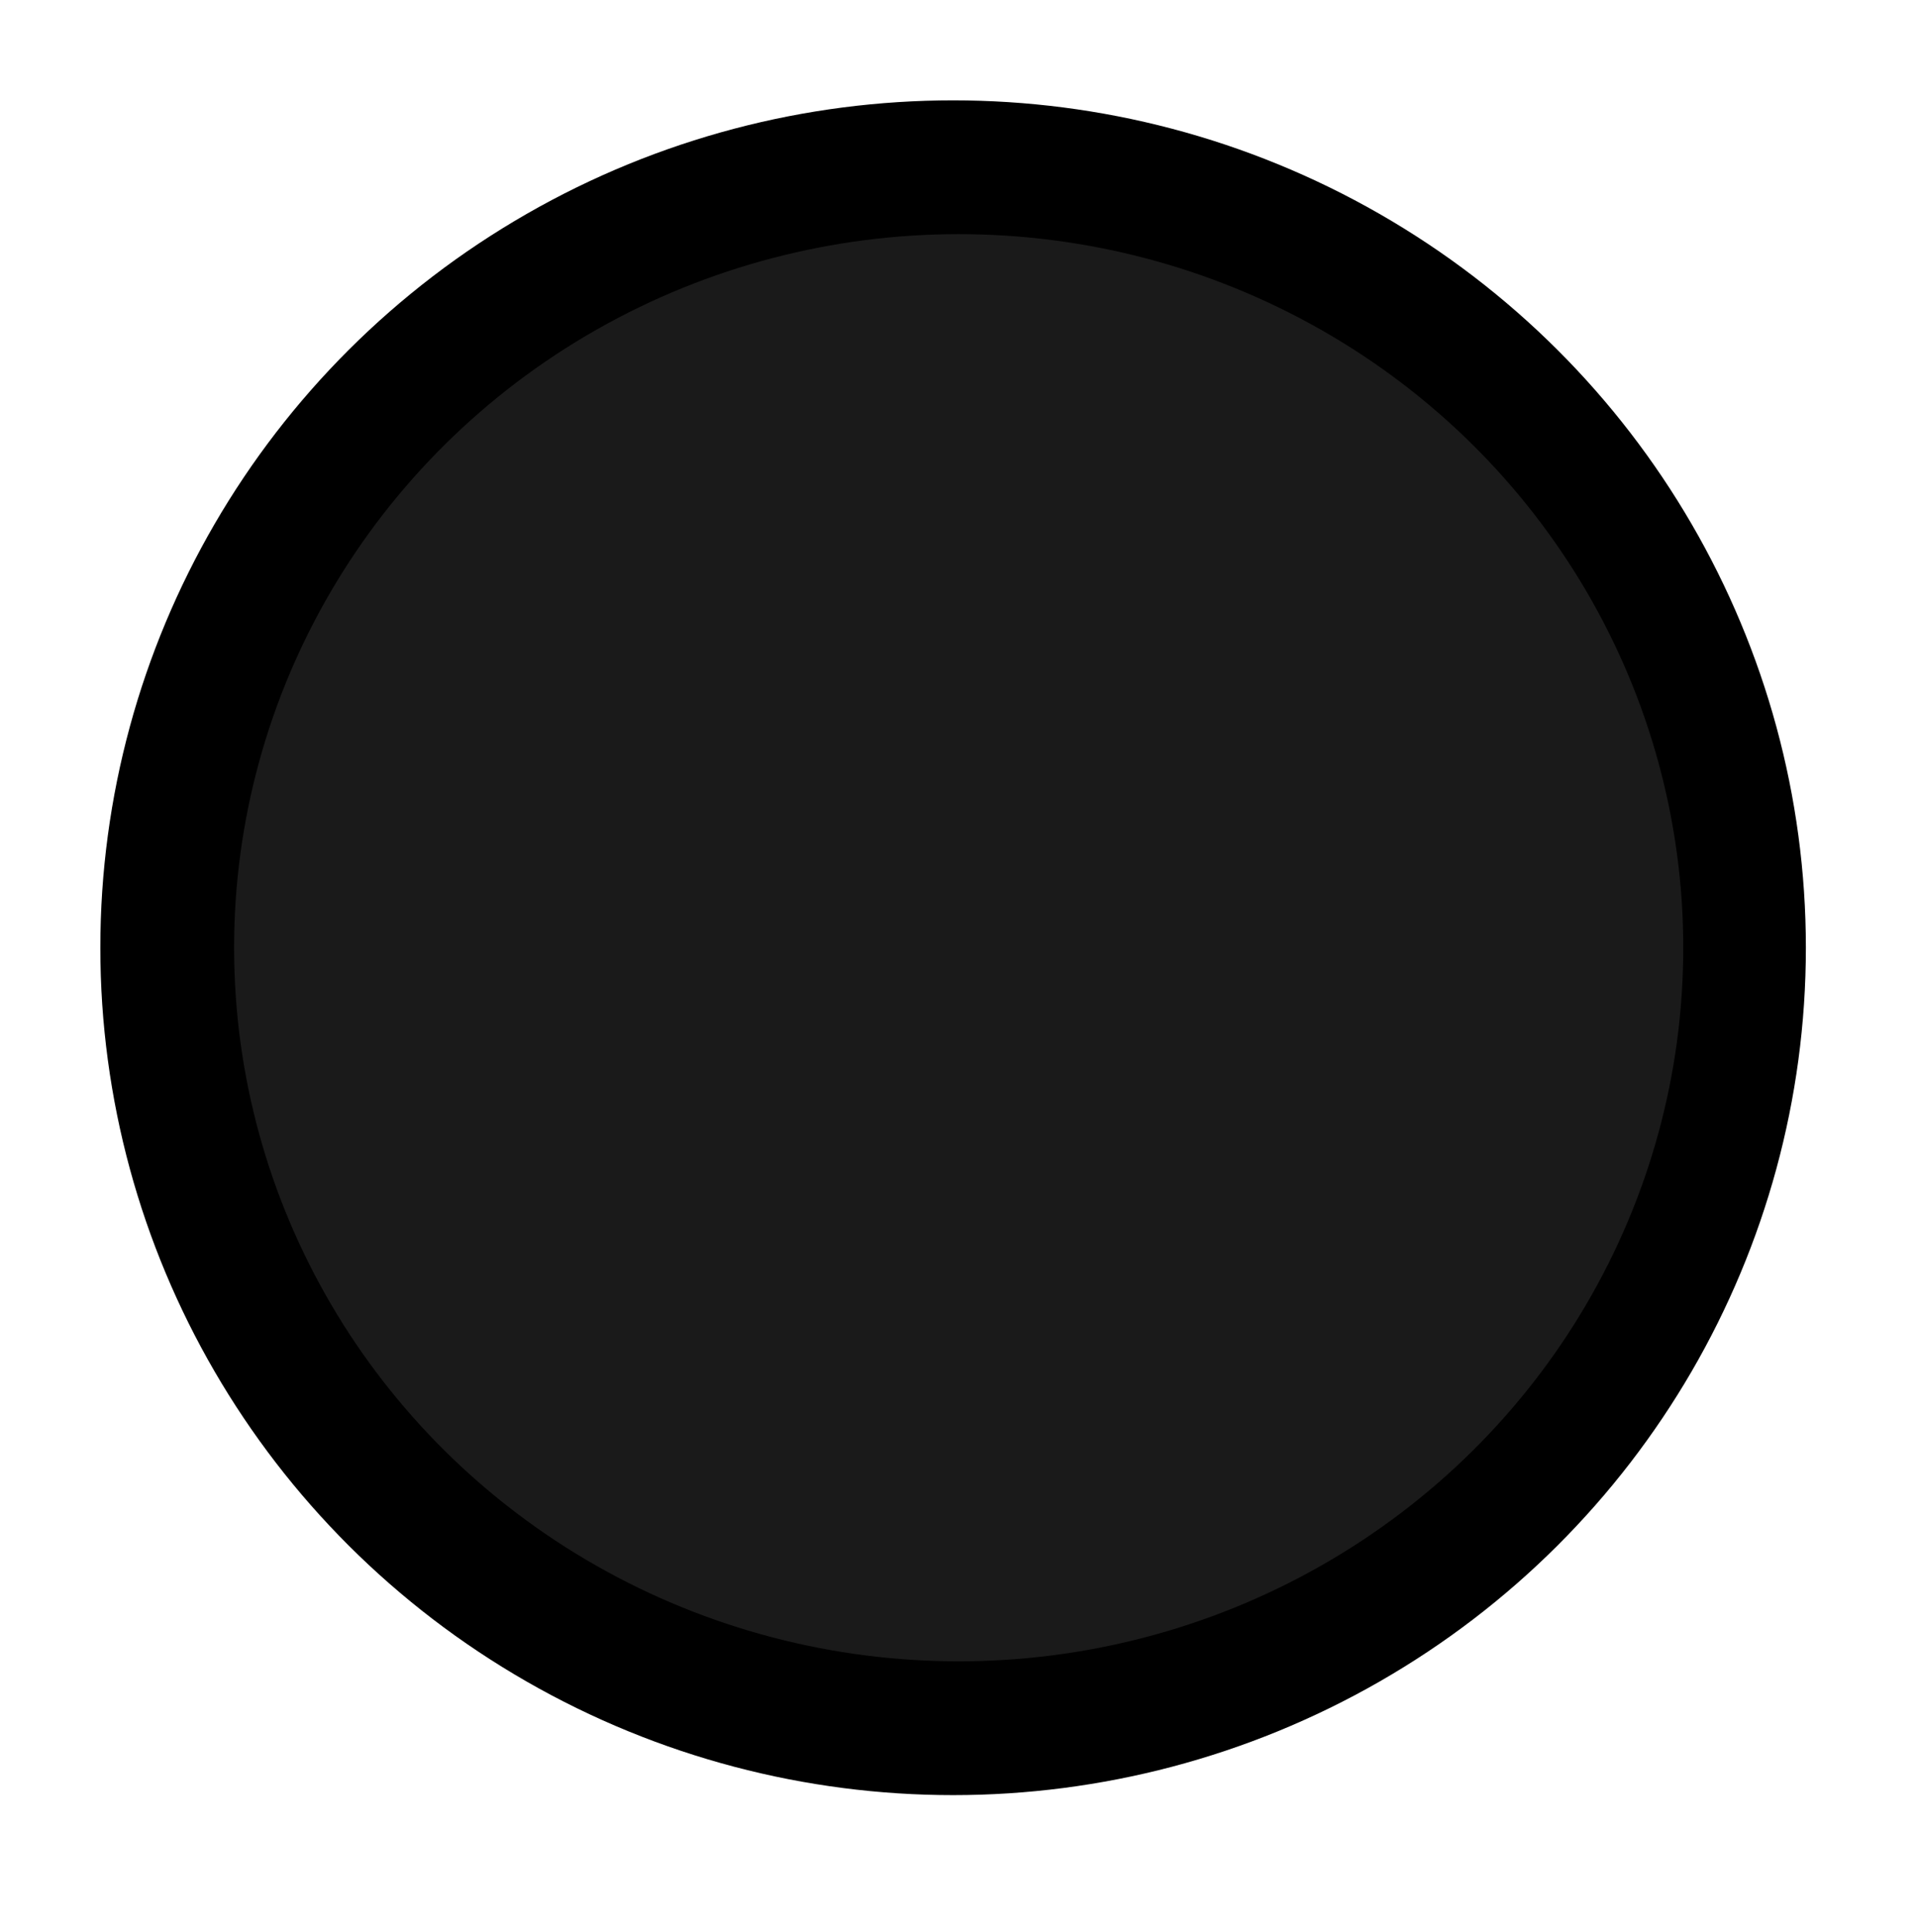 <?xml version="1.0" encoding="UTF-8" standalone="no"?>
<svg
        xmlns:dc="http://purl.org/dc/elements/1.1/"
        xmlns:cc="http://creativecommons.org/ns#"
        xmlns:rdf="http://www.w3.org/1999/02/22-rdf-syntax-ns#"
        xmlns:svg="http://www.w3.org/2000/svg"
        xmlns="http://www.w3.org/2000/svg"
        xmlns:sodipodi="http://sodipodi.sourceforge.net/DTD/sodipodi-0.dtd"
        xmlns:inkscape="http://www.inkscape.org/namespaces/inkscape"
        width="130mm"
        height="131mm"
        viewBox="0 0 130 131"
        version="1.1"
        id="svg8"
        inkscape:version="1.0.1 (3bc2e813f5, 2020-09-07)"
        sodipodi:docname="black chip.svg" xmlns:xsi="http://www.w3.org/2001/XMLSchema-instance"
        xsi:schemaLocation="http://www.inkscape.org/namespaces/inkscape ">
  <defs
          id="defs2"/>
  <sodipodi:namedview
          id="base"
          pagecolor="#ffffff"
          bordercolor="#666666"
          borderopacity="1.0"
          inkscape:pageopacity="0.0"
          inkscape:pageshadow="2"
          inkscape:zoom="0.35"
          inkscape:cx="400"
          inkscape:cy="560"
          inkscape:document-units="mm"
          inkscape:current-layer="layer1"
          inkscape:document-rotation="0"
          showgrid="false"
          inkscape:window-width="1431"
          inkscape:window-height="1030"
          inkscape:window-x="128"
          inkscape:window-y="0"
          inkscape:window-maximized="0"
          units="mm"
          width="209mm"/>
  <g
          inkscape:label="Layer 1"
          inkscape:groupmode="layer"
          id="layer1">
    <ellipse
            style="fill:#000000;stroke-width:0.265"
            id="path24"
            cx="64.634"
            cy="64.256"
            rx="57.83"
            ry="57.452"/>
    <ellipse
            style="fill:#1a1a1a;stroke-width:0.265"
            id="path26"
            cx="65.012"
            cy="64.256"
            rx="49.137"
            ry="48.381"/>
  </g>
</svg>
